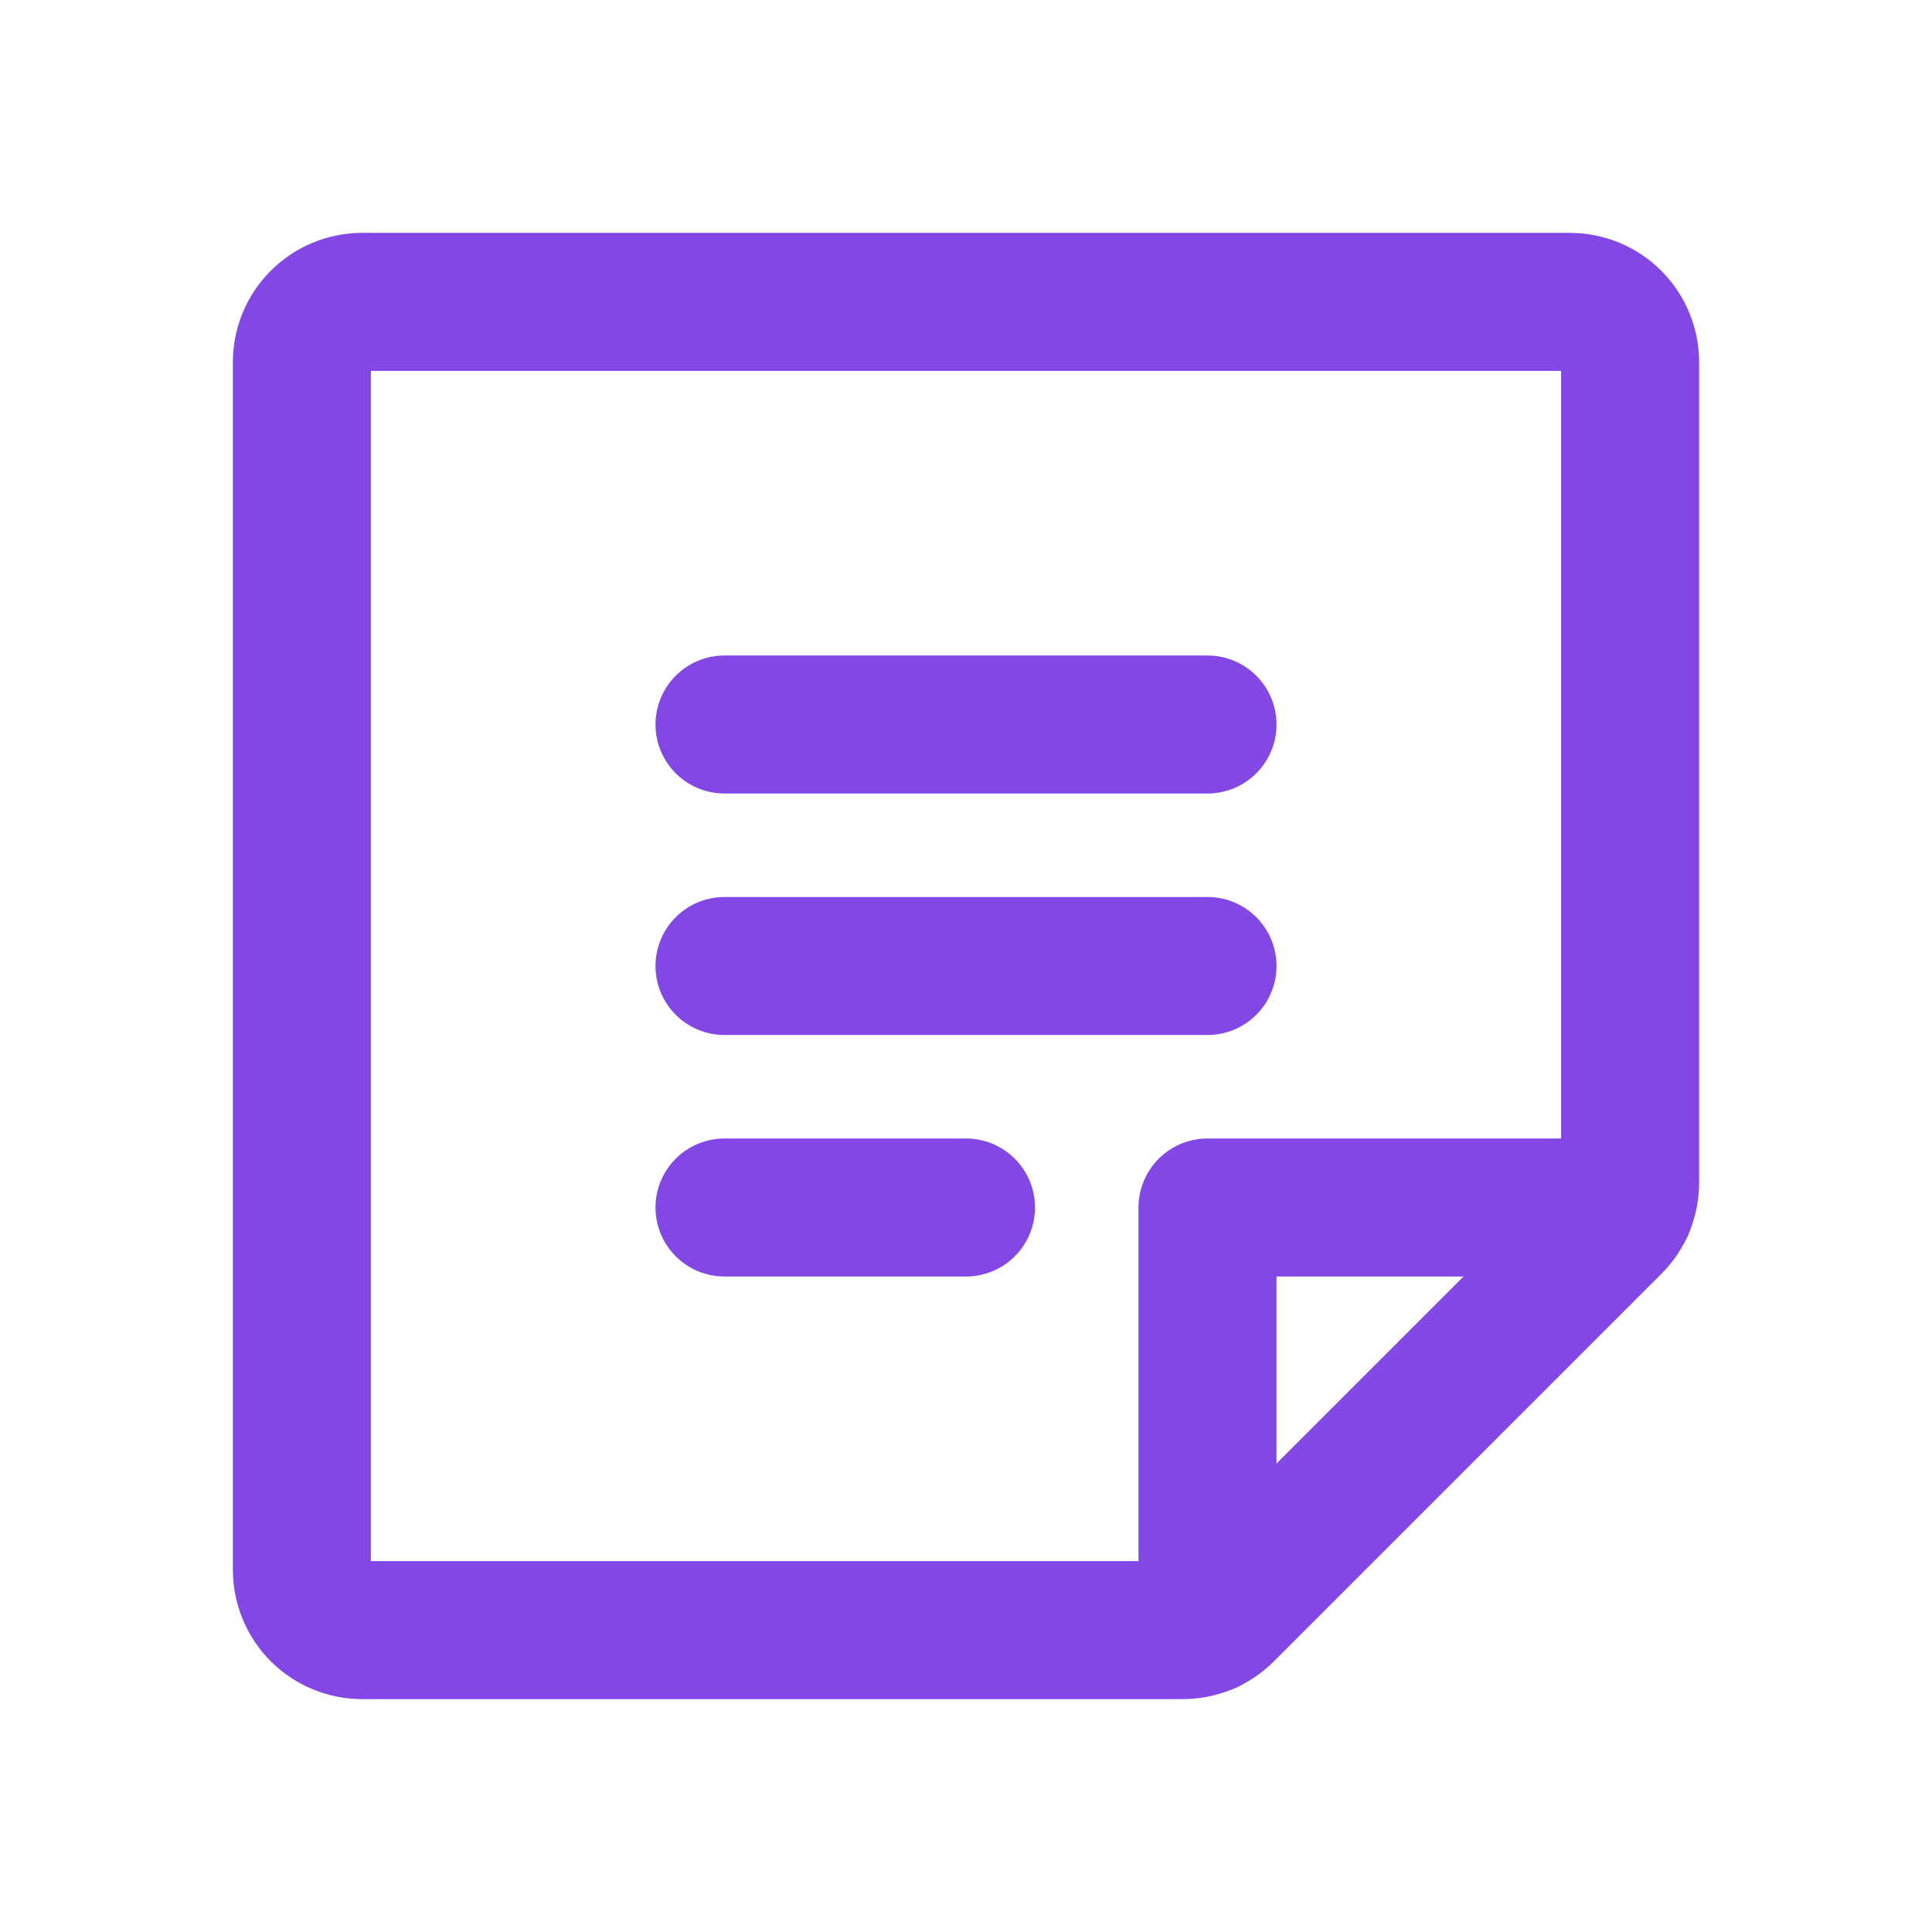 <svg width="28" height="28" viewBox="0 0 28 28" fill="none" xmlns="http://www.w3.org/2000/svg">
<path d="M10.5 10.5H17.5" stroke="#8247E5" stroke-width="2" stroke-linecap="round" stroke-linejoin="round"/>
<path d="M10.5 14H17.5" stroke="#8247E5" stroke-width="2" stroke-linecap="round" stroke-linejoin="round"/>
<path d="M10.5 17.5H14" stroke="#8247E5" stroke-width="2" stroke-linecap="round" stroke-linejoin="round"/>
<path d="M17.139 23.625H5.25C5.018 23.625 4.795 23.533 4.631 23.369C4.467 23.205 4.375 22.982 4.375 22.75V5.25C4.375 5.018 4.467 4.795 4.631 4.631C4.795 4.467 5.018 4.375 5.25 4.375H22.75C22.982 4.375 23.205 4.467 23.369 4.631C23.533 4.795 23.625 5.018 23.625 5.25V17.139C23.625 17.253 23.603 17.365 23.56 17.47C23.517 17.576 23.454 17.671 23.373 17.752L17.752 23.373C17.671 23.454 17.576 23.517 17.47 23.56C17.365 23.603 17.253 23.625 17.139 23.625V23.625Z" stroke="#8247E5" stroke-width="2" stroke-linecap="round" stroke-linejoin="round"/>
<path d="M23.548 17.5H17.5V23.548" stroke="#8247E5" stroke-width="2" stroke-linecap="round" stroke-linejoin="round"/>
</svg>
